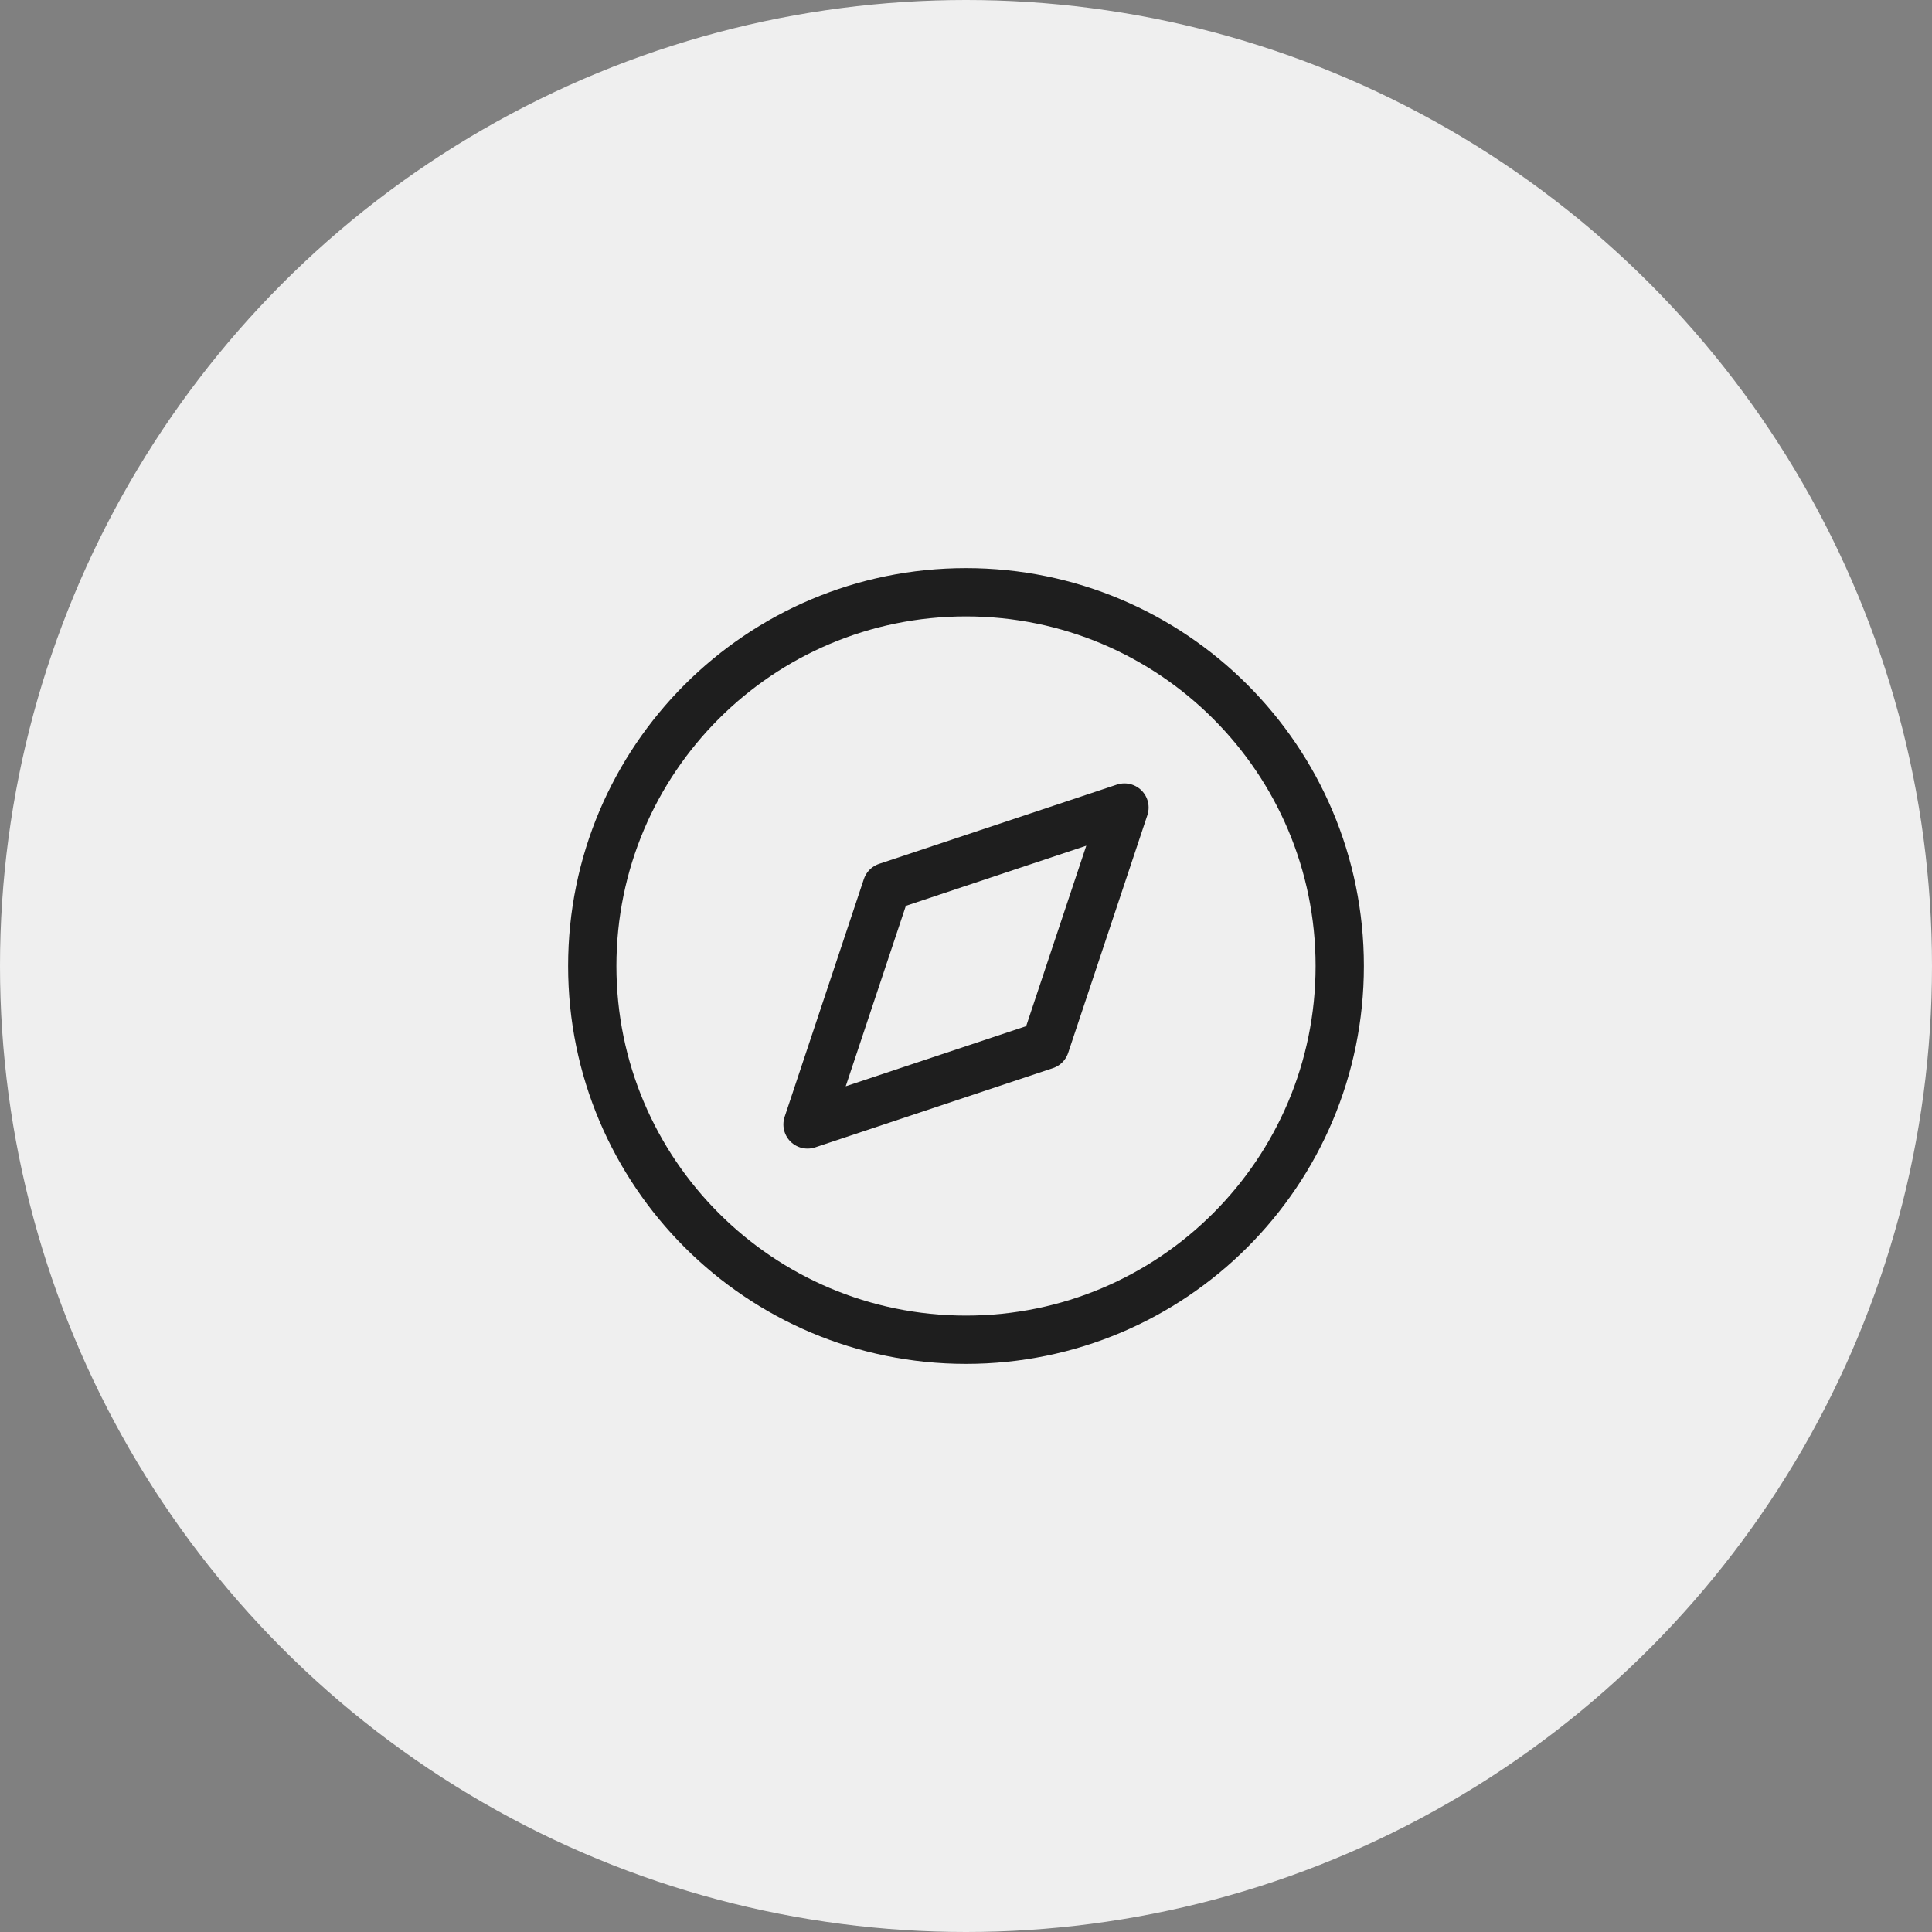 <svg width="56" height="56" viewBox="0 0 56 56" fill="none" xmlns="http://www.w3.org/2000/svg">
<rect x="0" y="0" width="56" height="56" fill="#808080" stroke="none"/>
<circle cx="28" cy="28" r="28" fill="#EFEFEF"/>
<path d="M28 38.833C33.983 38.833 38.833 33.983 38.833 28C38.833 22.017 33.983 17.167 28 17.167C22.017 17.167 17.167 22.017 17.167 28C17.167 33.983 22.017 38.833 28 38.833Z" stroke="#1E1E1E" stroke-width="1.4" stroke-linecap="round" stroke-linejoin="round"/>
<path d="M32.593 23.407L30.297 30.297L23.407 32.593L25.703 25.703L32.593 23.407Z" stroke="#1E1E1E" stroke-width="1.4" stroke-linecap="round" stroke-linejoin="round"/>
</svg>
